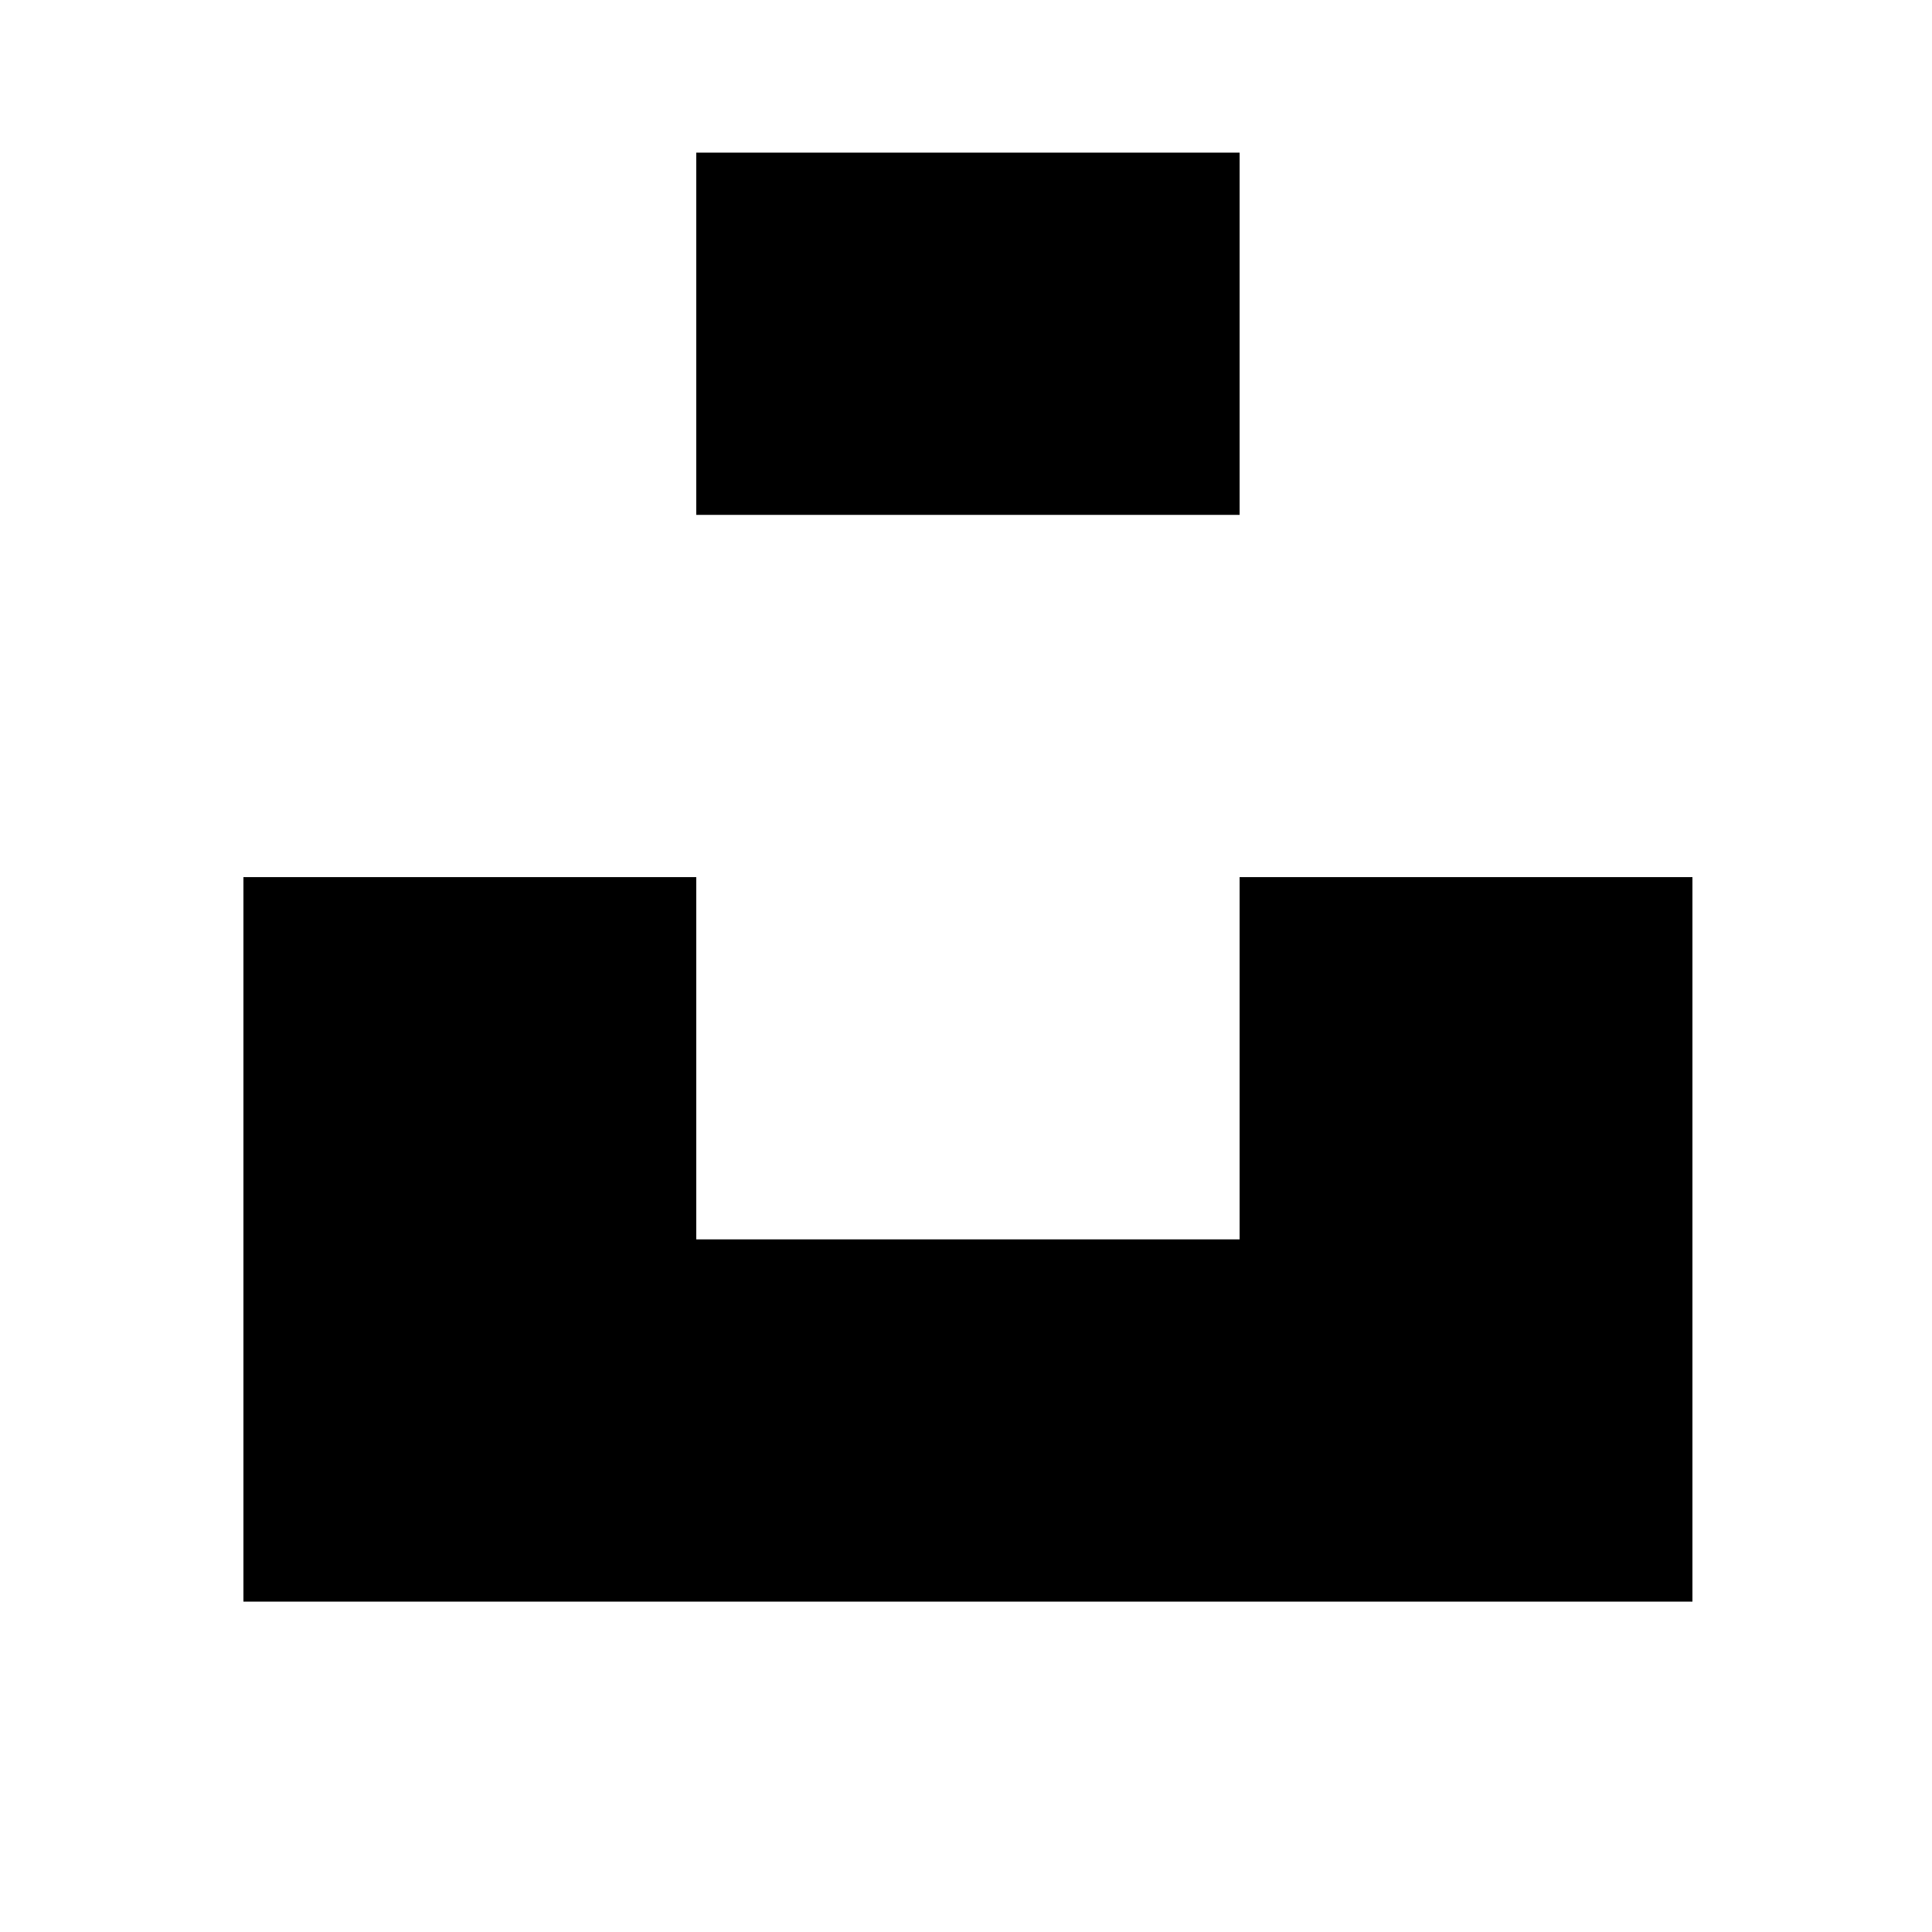 <?xml version="1.0" encoding="utf-8"?>
<svg width="1000px" height="1000px" viewBox="0 0 1000 1000" version="1.1" xmlns:xlink="http://www.w3.org/1999/xlink" xmlns="http://www.w3.org/2000/svg">
  <path d="M0 500C0 223.858 223.858 0 500 0C776.142 0 1000 223.858 1000 500C1000 776.142 776.142 1000 500 1000C223.858 1000 0 776.142 0 500Z" id="圆" fill="none" fill-rule="evenodd" stroke="none" />
  <g id="编组" transform="translate(126 79)">
    <path d="M234.375 0L515.625 0L515.625 187.5L234.375 187.5L234.375 0Z" id="矩形" fill="#000000" fill-rule="evenodd" stroke="none" />
    <path d="M750 375L750 750L0 750L0 375L234.375 375L234.375 562.5L515.625 562.5L515.625 375L750 375L750 375Z" id="多边形" fill="#000000" fill-rule="evenodd" stroke="none" />
  </g>
</svg>